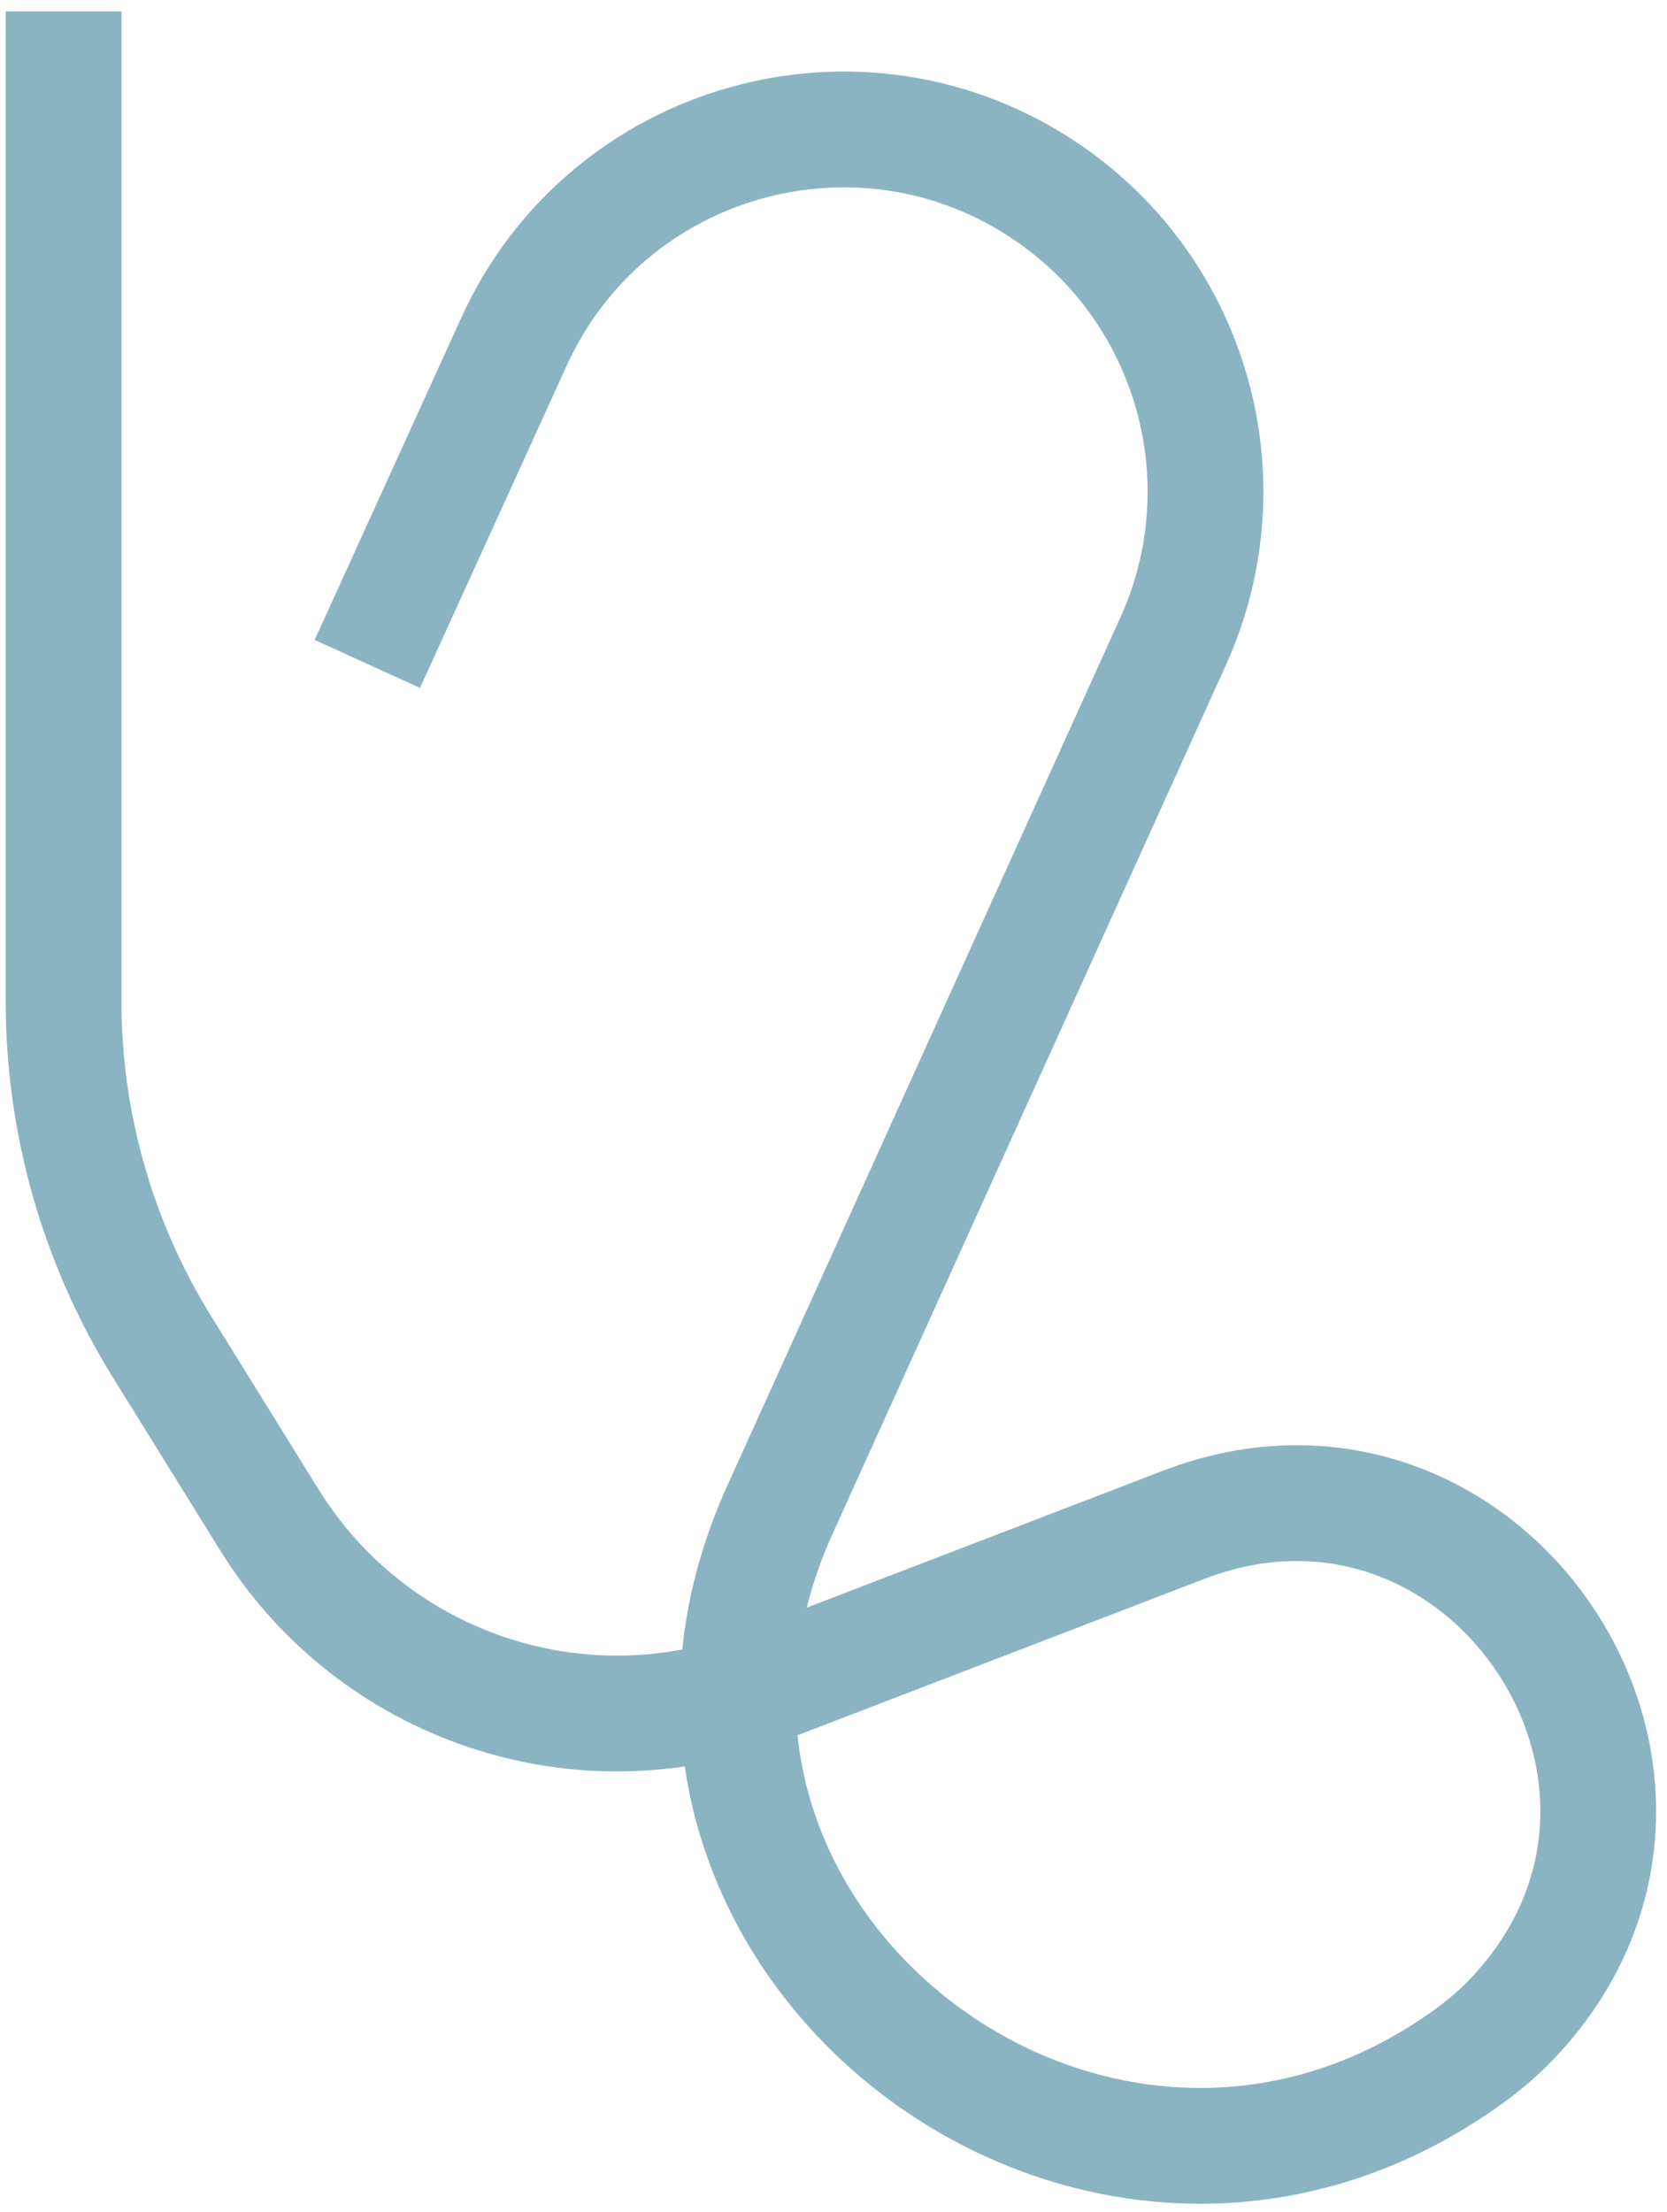 <svg width="144" height="191" viewBox="0 0 144 191" fill="none" xmlns="http://www.w3.org/2000/svg">
<path d="M31.731 57.329L44.401 29.5C52.419 11.888 74.347 5.713 90.378 16.552V16.552C103 25.088 107.633 41.479 101.346 55.359L67.361 130.391C50.729 167.109 94.741 201.237 127.195 177.329V177.329C128.538 176.339 129.8 175.212 130.932 173.987V173.987C149.771 153.577 128.153 121.711 102.225 131.673L65.96 145.606C50.134 151.686 32.219 145.664 23.281 131.257L13.997 116.295C8.437 107.334 5.491 96.997 5.491 86.451L5.491 0.984" stroke="#176B87" stroke-opacity="0.5" stroke-width="10"/>
</svg>
